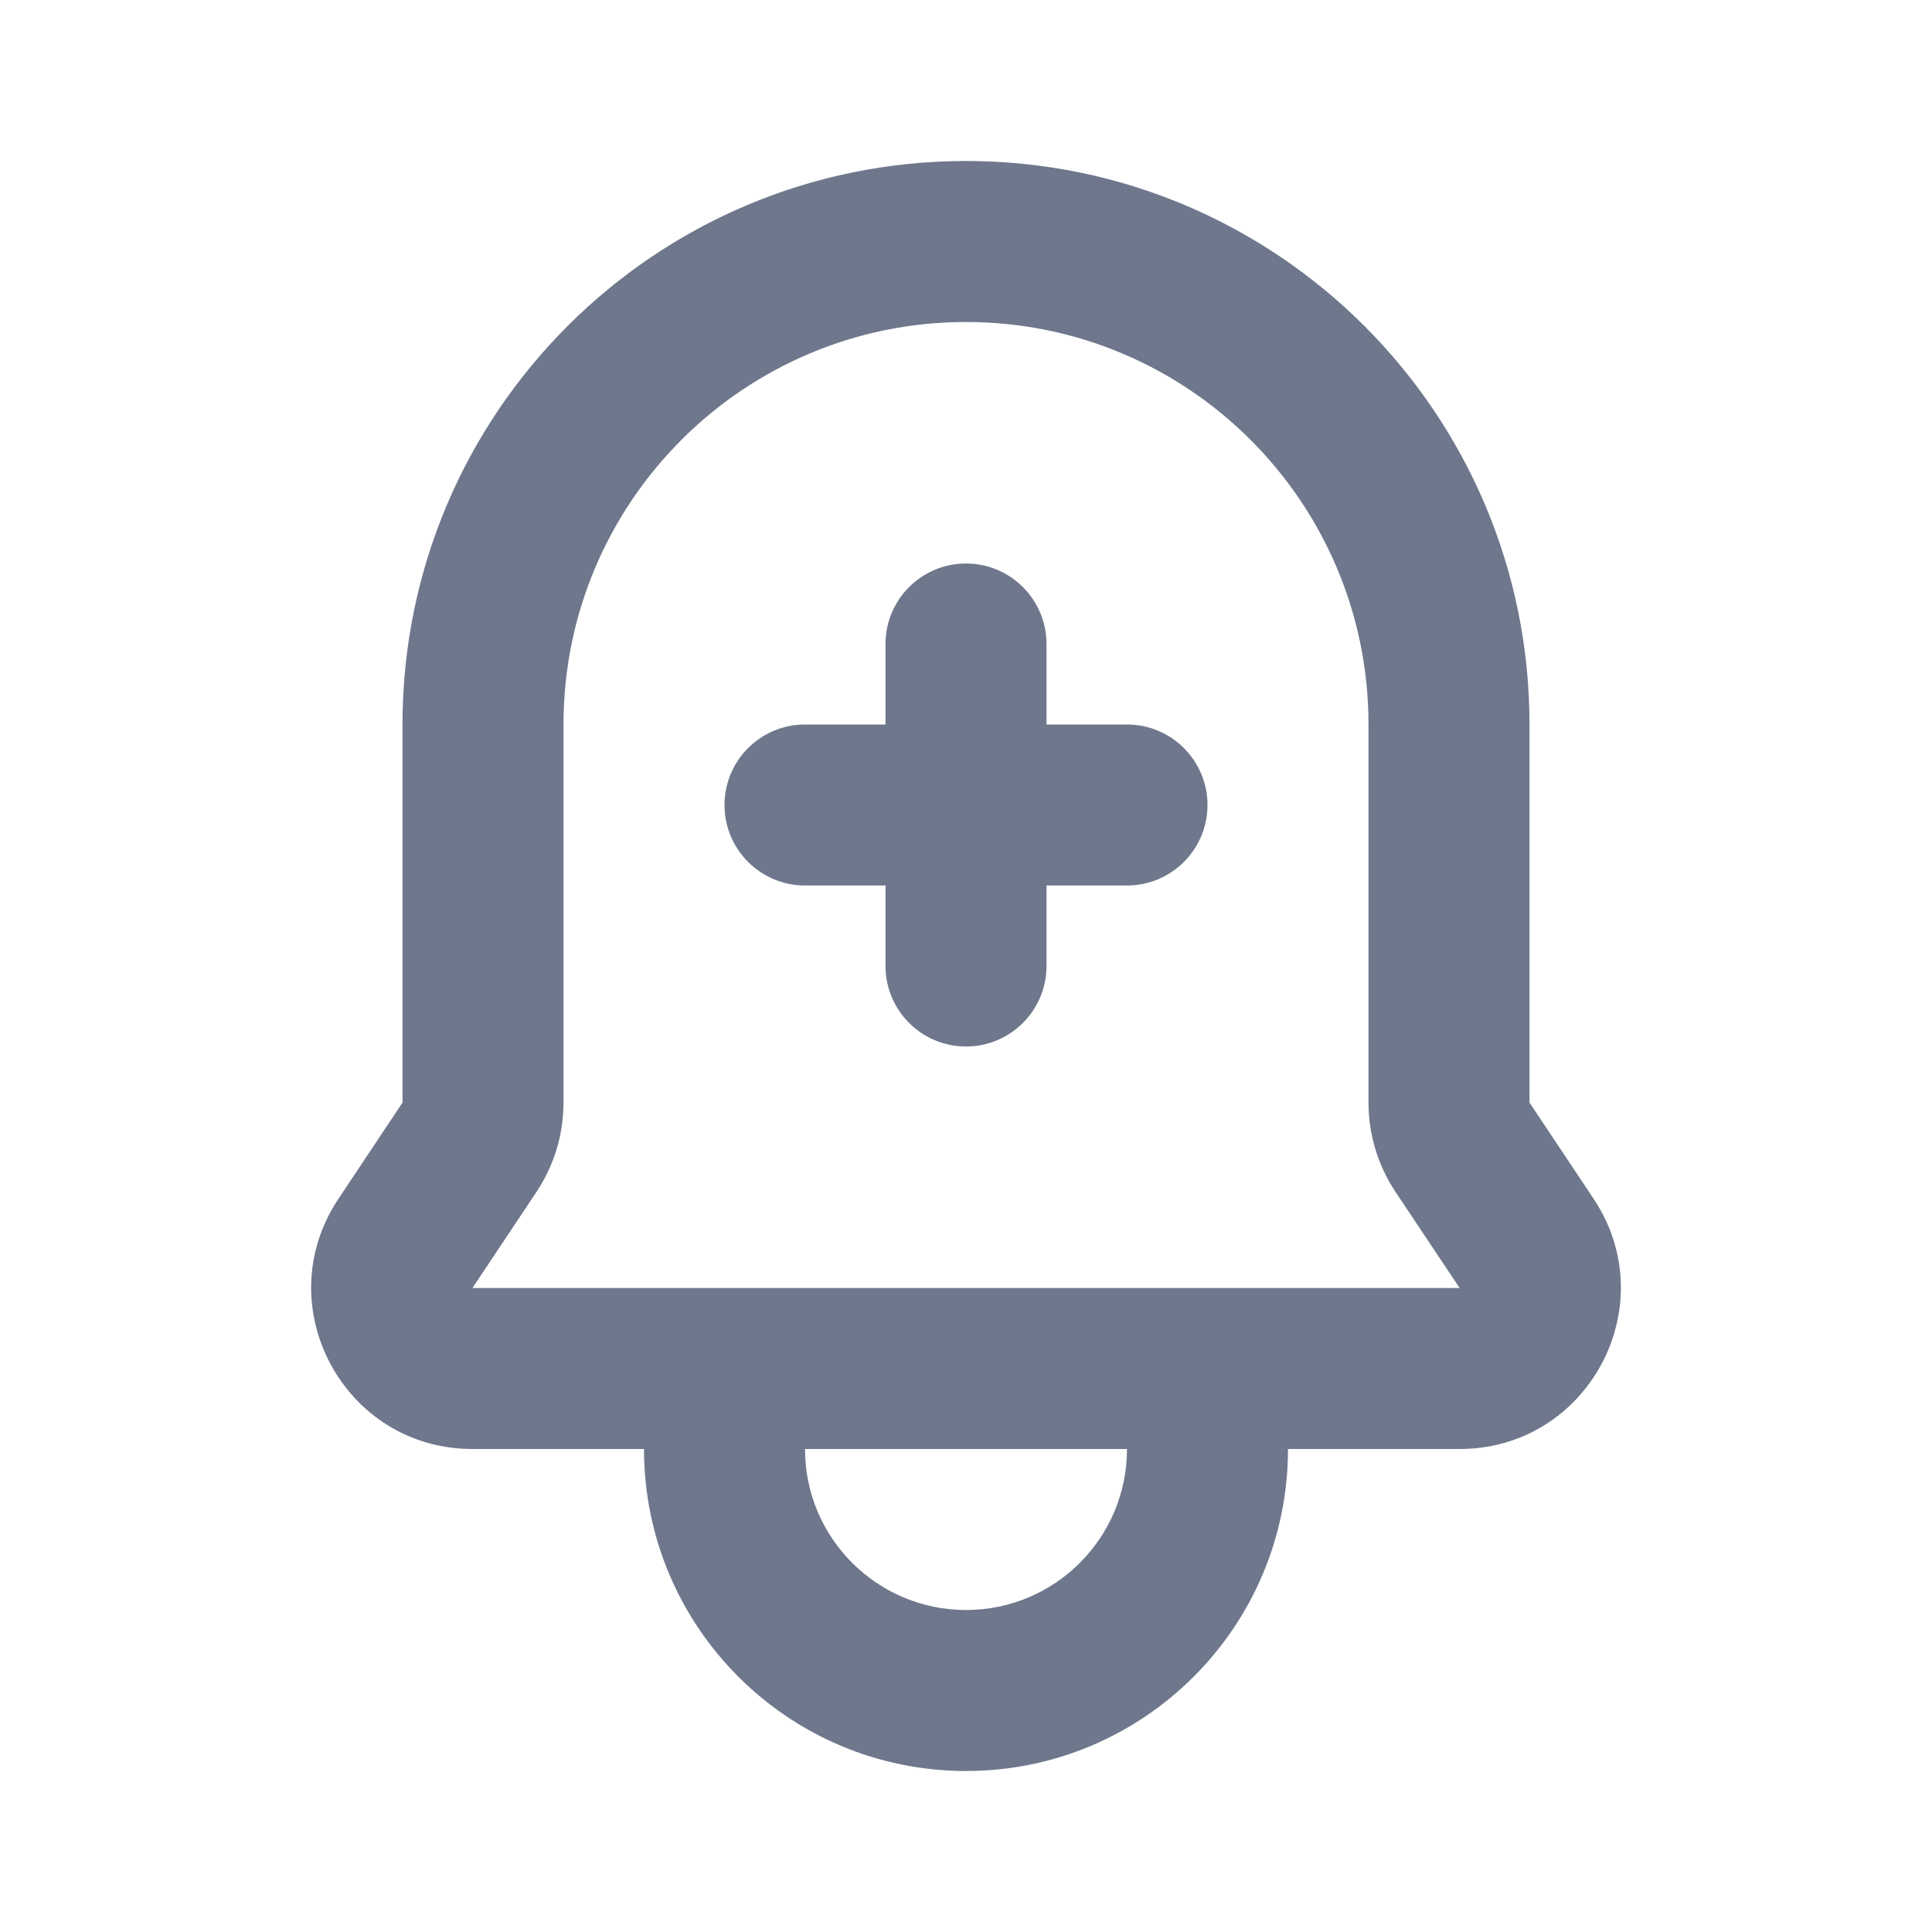 <svg width="24" height="24" viewBox="0 0 24 24" fill="none" xmlns="http://www.w3.org/2000/svg">
<path fill-rule="evenodd" clip-rule="evenodd" d="M12 2C8.134 2 5 5.134 5 9V13.697L4.205 14.891C3.318 16.22 4.271 18 5.869 18H8C8 20.209 9.791 22 12 22C14.209 22 16 20.209 16 18H18.132C19.729 18 20.682 16.22 19.796 14.891L19 13.697V9C19 5.134 15.866 2 12 2ZM14 18H10C10 19.105 10.896 20 12 20C13.105 20 14 19.105 14 18ZM7 9C7 6.239 9.239 4 12 4C14.761 4 17 6.239 17 9V13.697C17 14.092 17.117 14.478 17.336 14.807L18.132 16L5.869 16L6.664 14.807C6.883 14.478 7 14.092 7 13.697V9ZM13 8C13 7.448 12.552 7 12 7C11.448 7 11 7.448 11 8V9H10C9.448 9 9 9.448 9 10C9 10.552 9.448 11 10 11H11V12C11 12.552 11.448 13 12 13C12.552 13 13 12.552 13 12V11H14C14.552 11 15 10.552 15 10C15 9.448 14.552 9 14 9H13V8Z" fill="#6E778C"/>
</svg>
